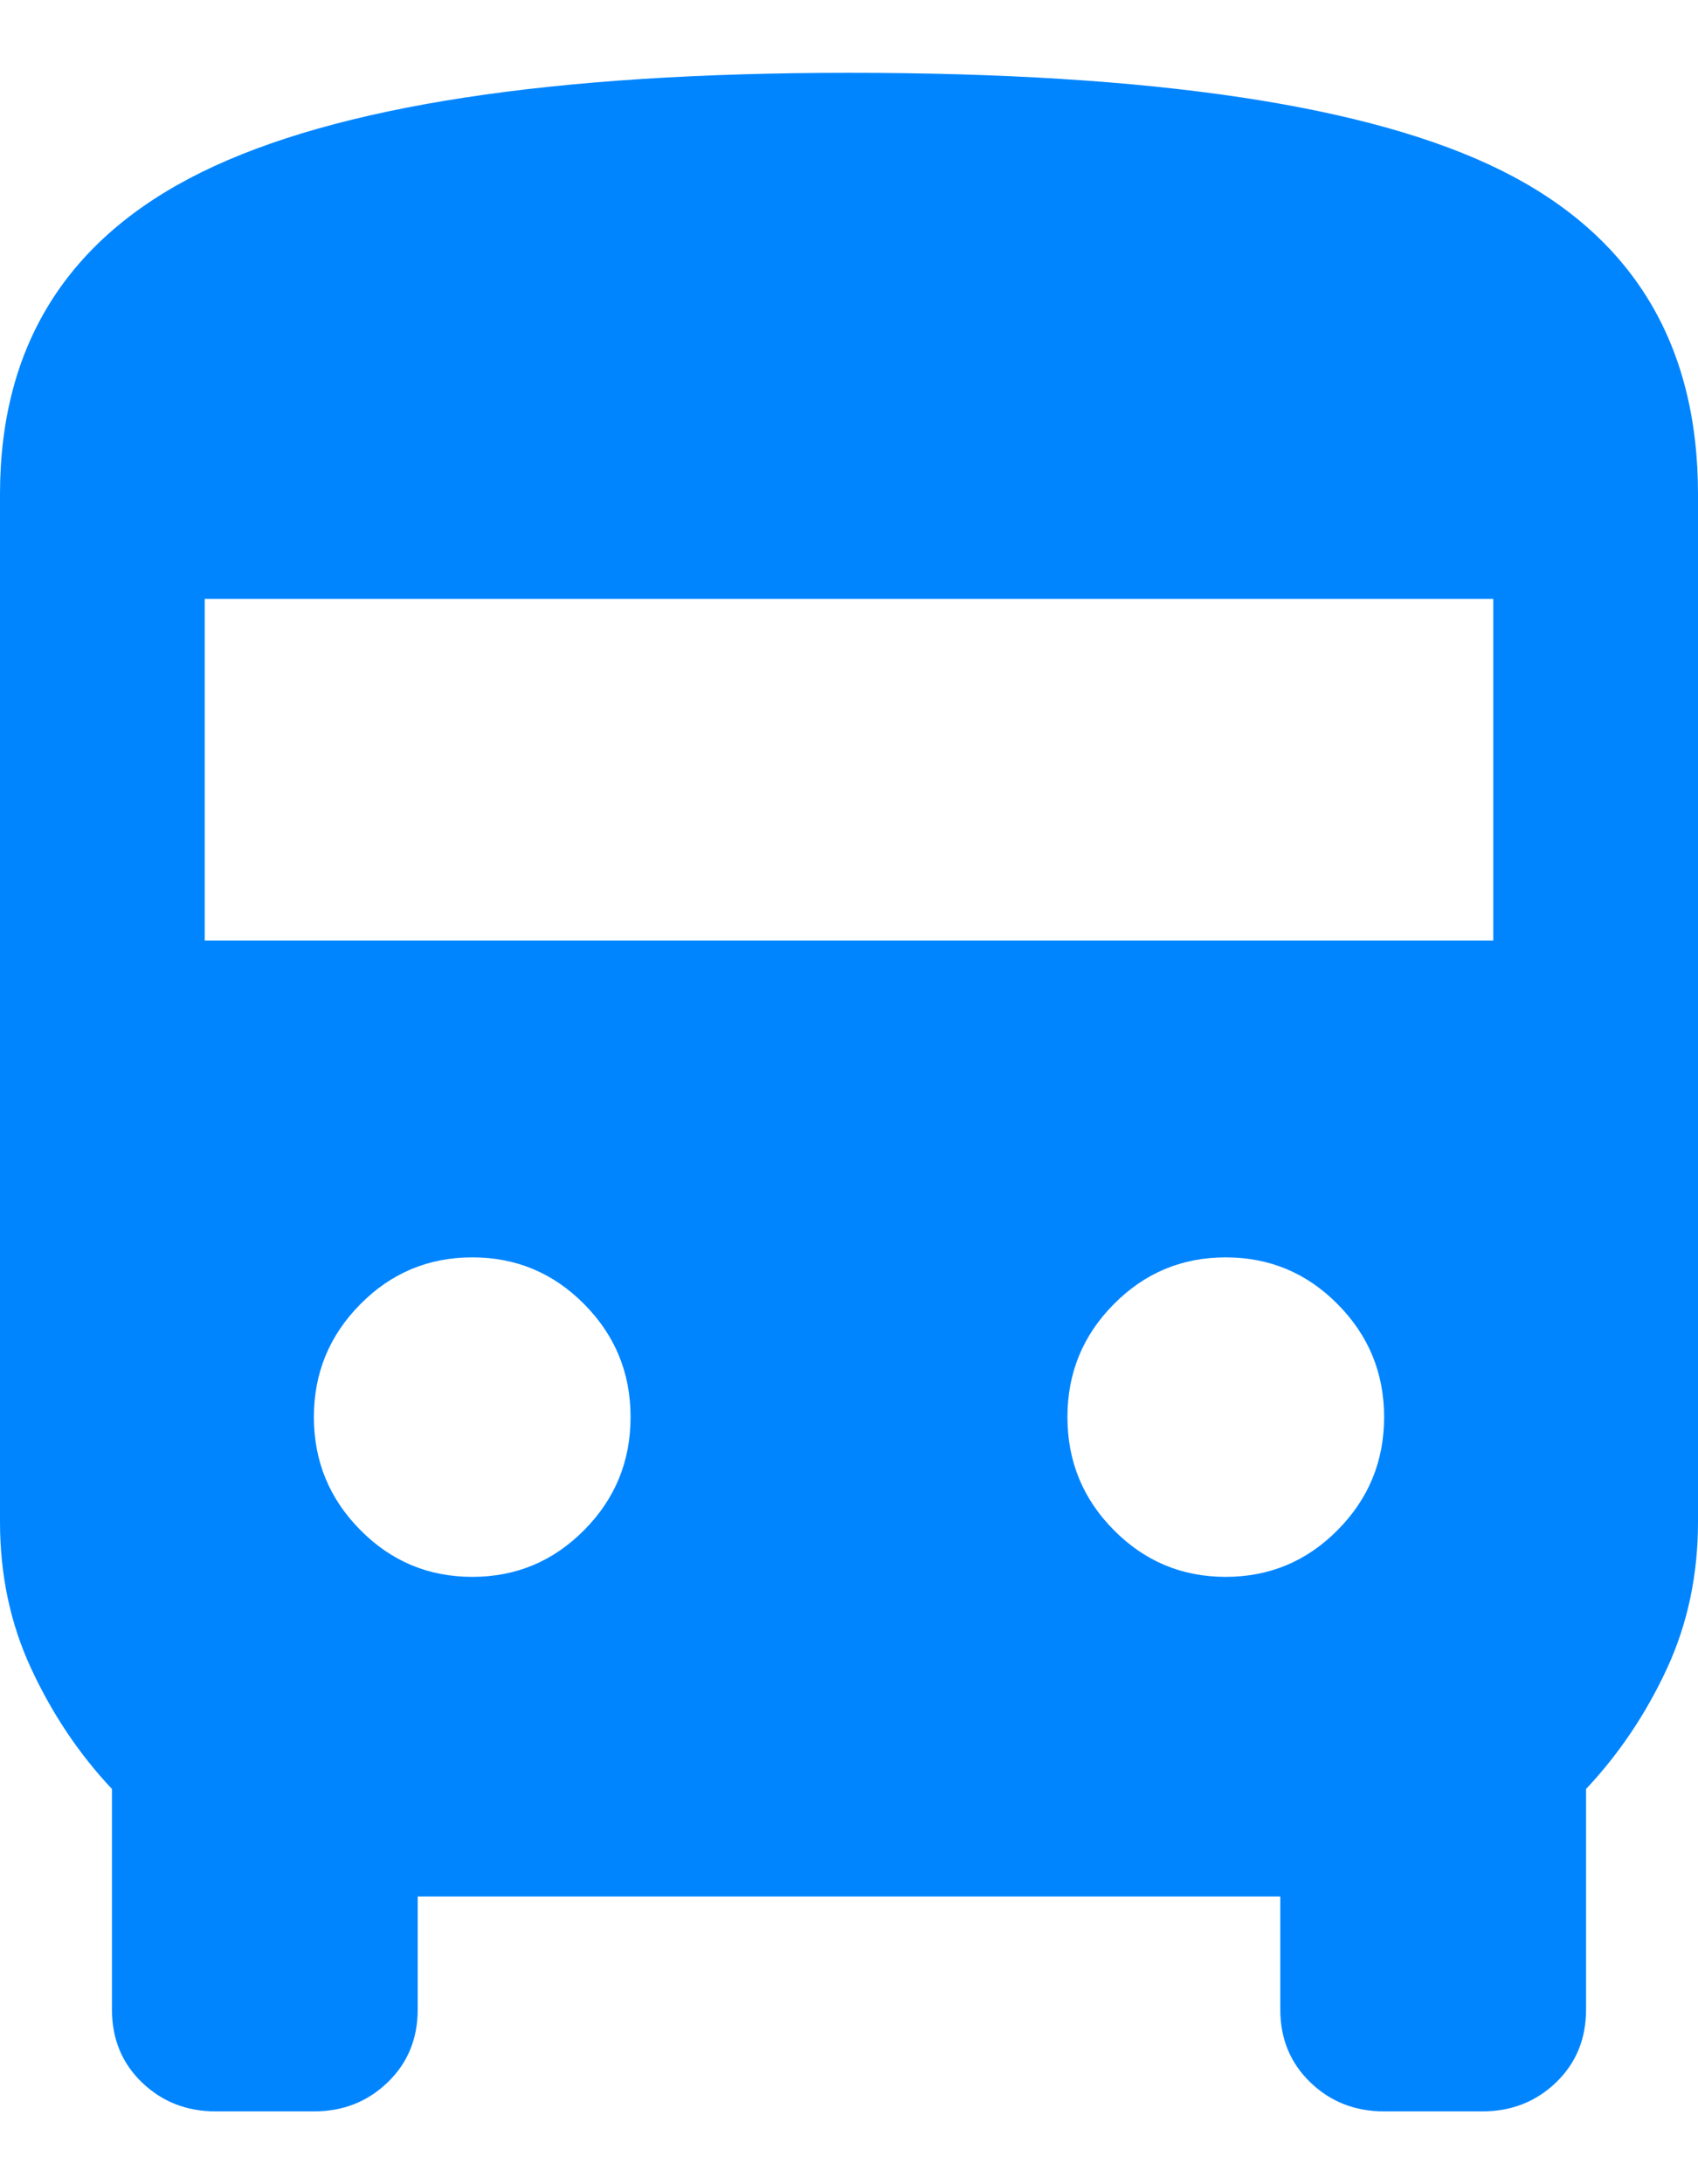 <svg width="14" height="18" viewBox="0 0 14 18" fill="none" xmlns="http://www.w3.org/2000/svg">
    <path
        d="M1.778 17.4C1.538 17.4 1.335 17.32 1.17 17.161C1.005 17.002 0.923 16.802 0.923 16.56V14.743C0.653 14.456 0.432 14.127 0.259 13.755C0.086 13.385 0 12.98 0 12.541V4.073C0 2.847 0.555 1.962 1.666 1.417C2.776 0.872 4.554 0.6 7 0.6C9.506 0.6 11.299 0.868 12.379 1.405C13.46 1.943 14 2.832 14 4.073V12.541C14 12.98 13.914 13.385 13.742 13.755C13.569 14.127 13.347 14.456 13.077 14.743V16.56C13.077 16.802 12.995 17.002 12.83 17.161C12.665 17.32 12.462 17.4 12.222 17.4H11.412C11.171 17.4 10.969 17.32 10.804 17.161C10.639 17.002 10.556 16.802 10.556 16.56V15.629H3.444V16.56C3.444 16.802 3.361 17.002 3.196 17.161C3.031 17.32 2.829 17.4 2.588 17.4H1.778ZM1.688 7.751H12.312V4.936H1.688V7.751ZM3.894 12.995C4.254 12.995 4.562 12.867 4.817 12.609C5.072 12.352 5.199 12.042 5.199 11.678C5.199 11.315 5.072 11.005 4.817 10.748C4.562 10.49 4.254 10.362 3.894 10.362C3.534 10.362 3.226 10.49 2.971 10.748C2.716 11.005 2.588 11.315 2.588 11.678C2.588 12.042 2.716 12.352 2.971 12.609C3.226 12.867 3.534 12.995 3.894 12.995ZM10.106 12.995C10.466 12.995 10.774 12.867 11.029 12.609C11.284 12.352 11.412 12.042 11.412 11.678C11.412 11.315 11.284 11.005 11.029 10.748C10.774 10.49 10.466 10.362 10.106 10.362C9.746 10.362 9.438 10.49 9.183 10.748C8.928 11.005 8.801 11.315 8.801 11.678C8.801 12.042 8.928 12.352 9.183 12.609C9.438 12.867 9.746 12.995 10.106 12.995Z"
        fill="#0085FF" />
</svg>